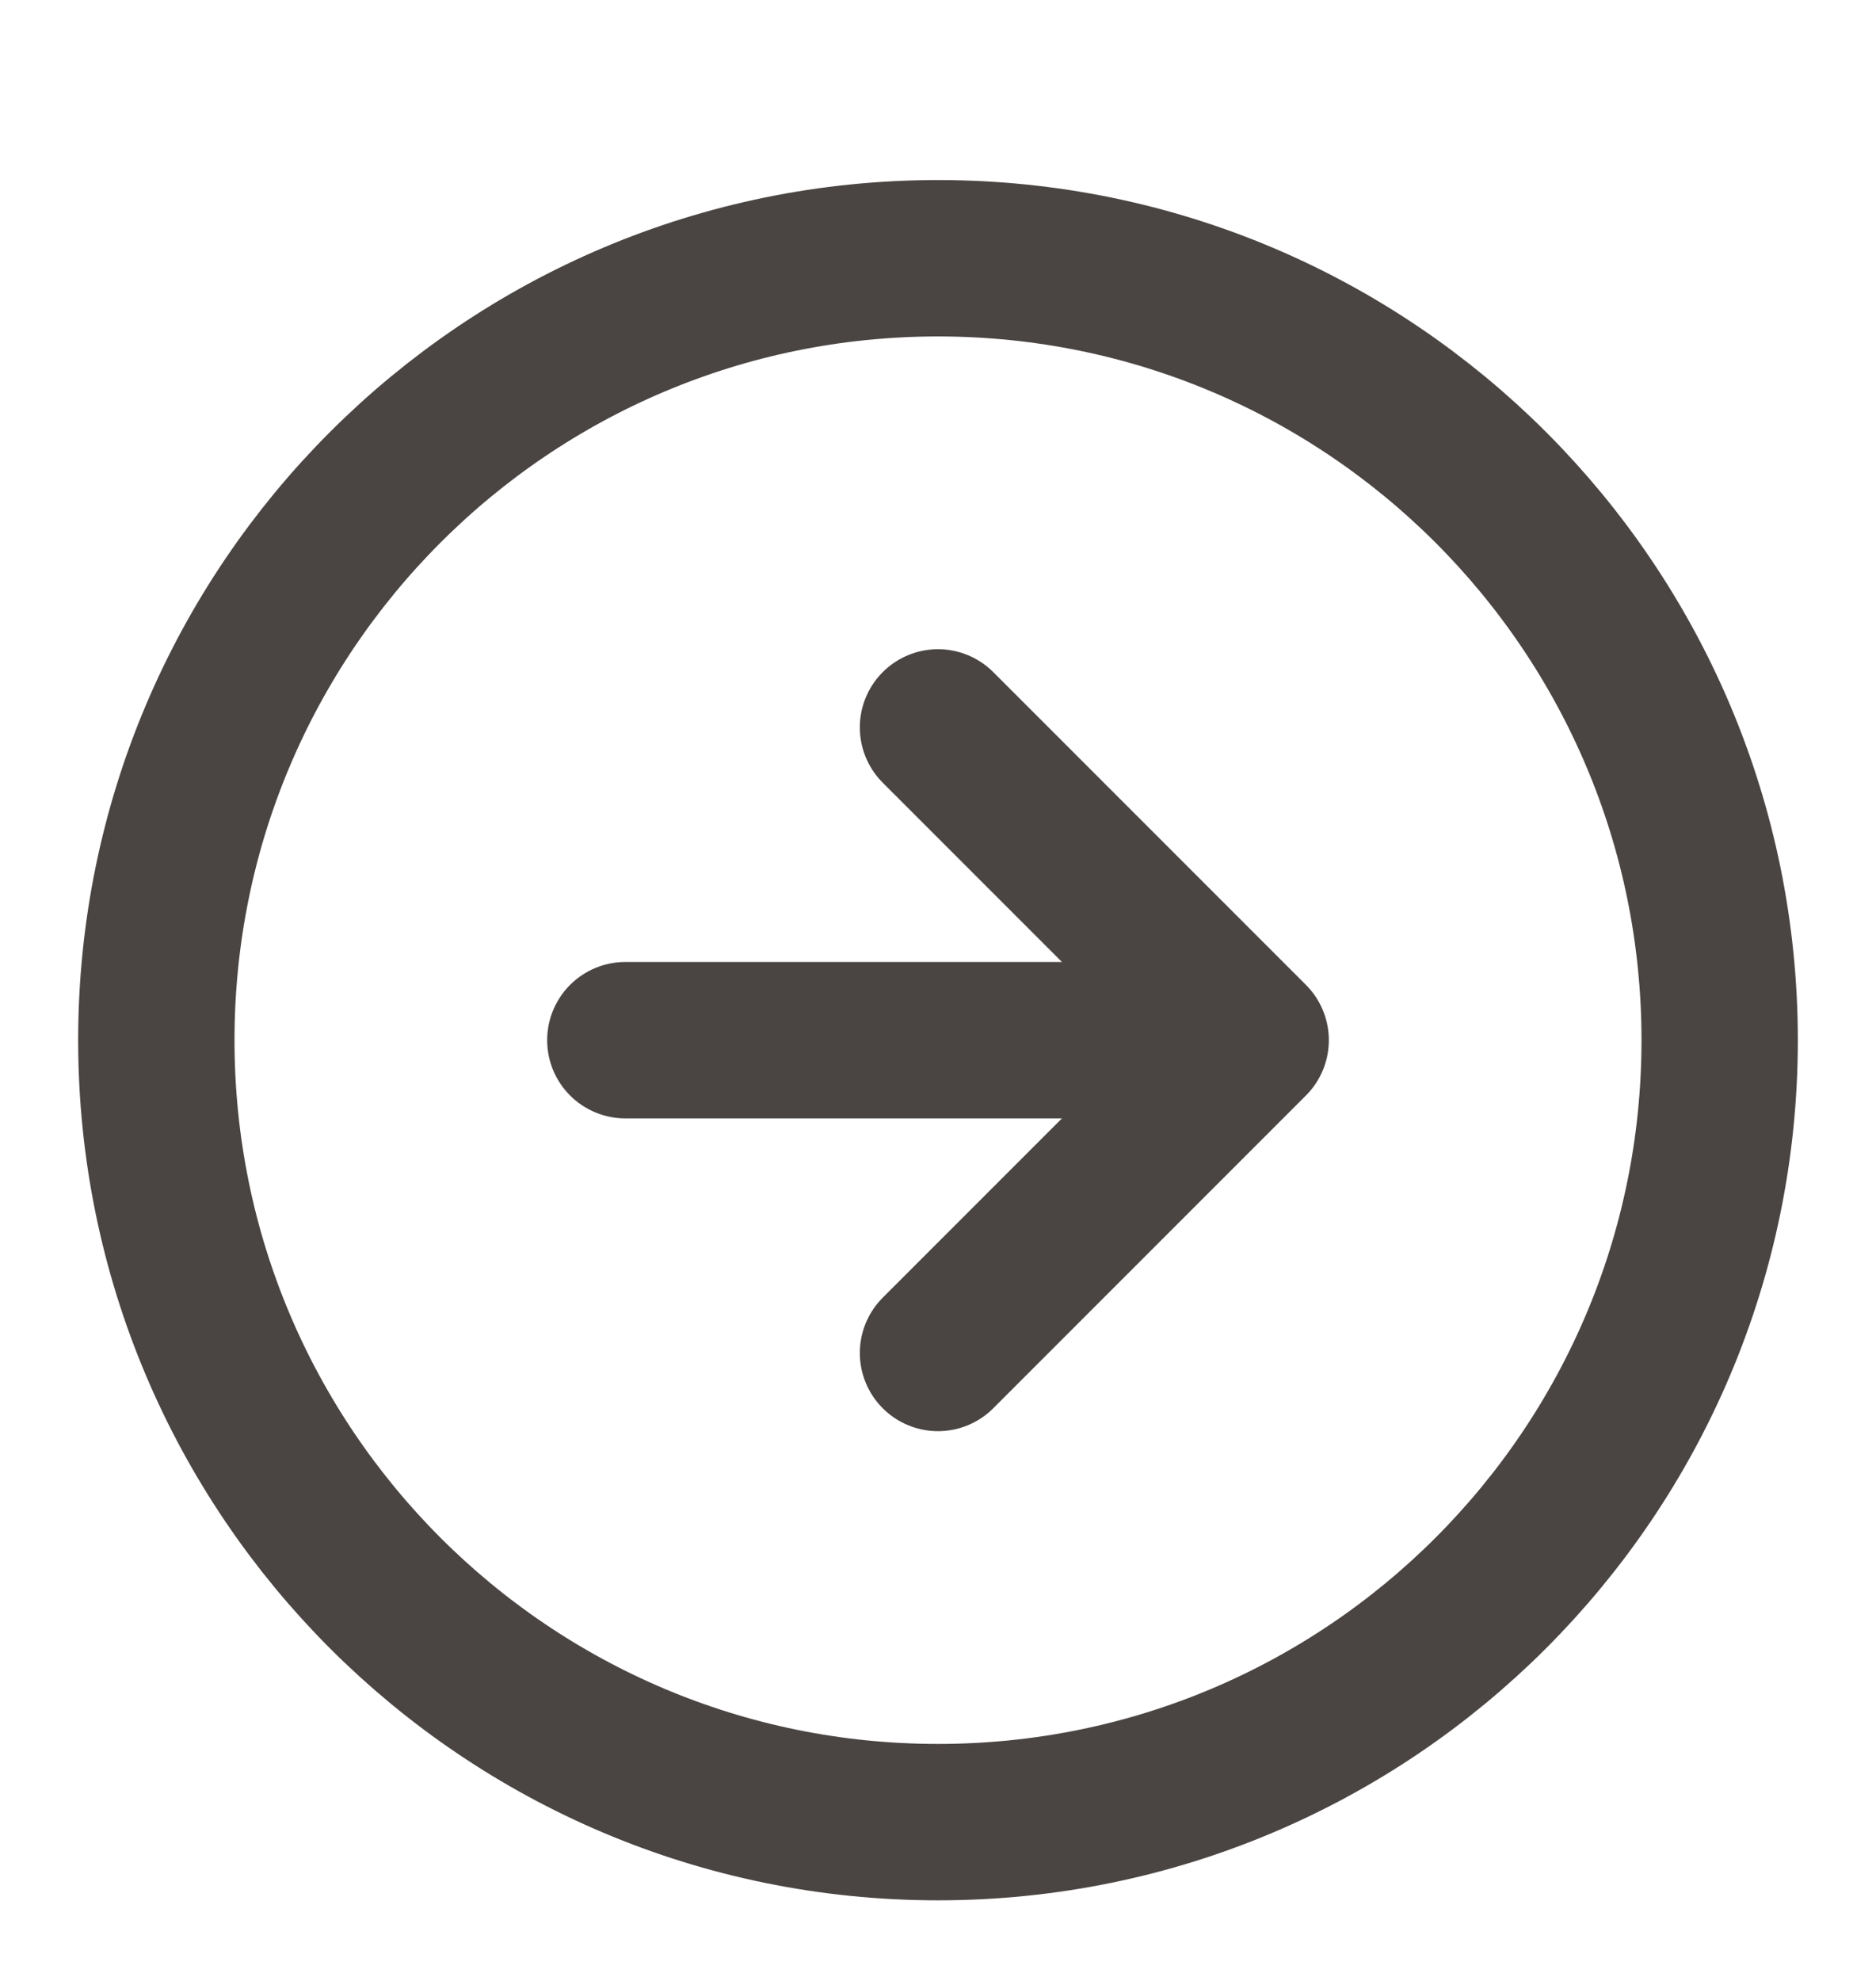 <svg width="18" height="19" viewBox="0 0 18 19" fill="none" xmlns="http://www.w3.org/2000/svg">
<g clip-path="url(#clip0_2599_1454)">
<path d="M6 9.977H12M12 9.977L9 12.977M12 9.977L9 6.977M16.5 9.977C16.5 14.119 13.142 17.477 9 17.477C4.858 17.477 1.5 14.119 1.5 9.977C1.5 5.835 4.858 2.477 9 2.477C13.142 2.477 16.5 5.835 16.5 9.977Z" stroke="#4A4442" stroke-width="1.5" stroke-linecap="round" stroke-linejoin="round"/>
</g>
<defs>
<clipPath id="clip0_2599_1454">
<rect width="18" height="18" fill="white" transform="translate(0 0.977)"/>
</clipPath>
</defs>
</svg>
